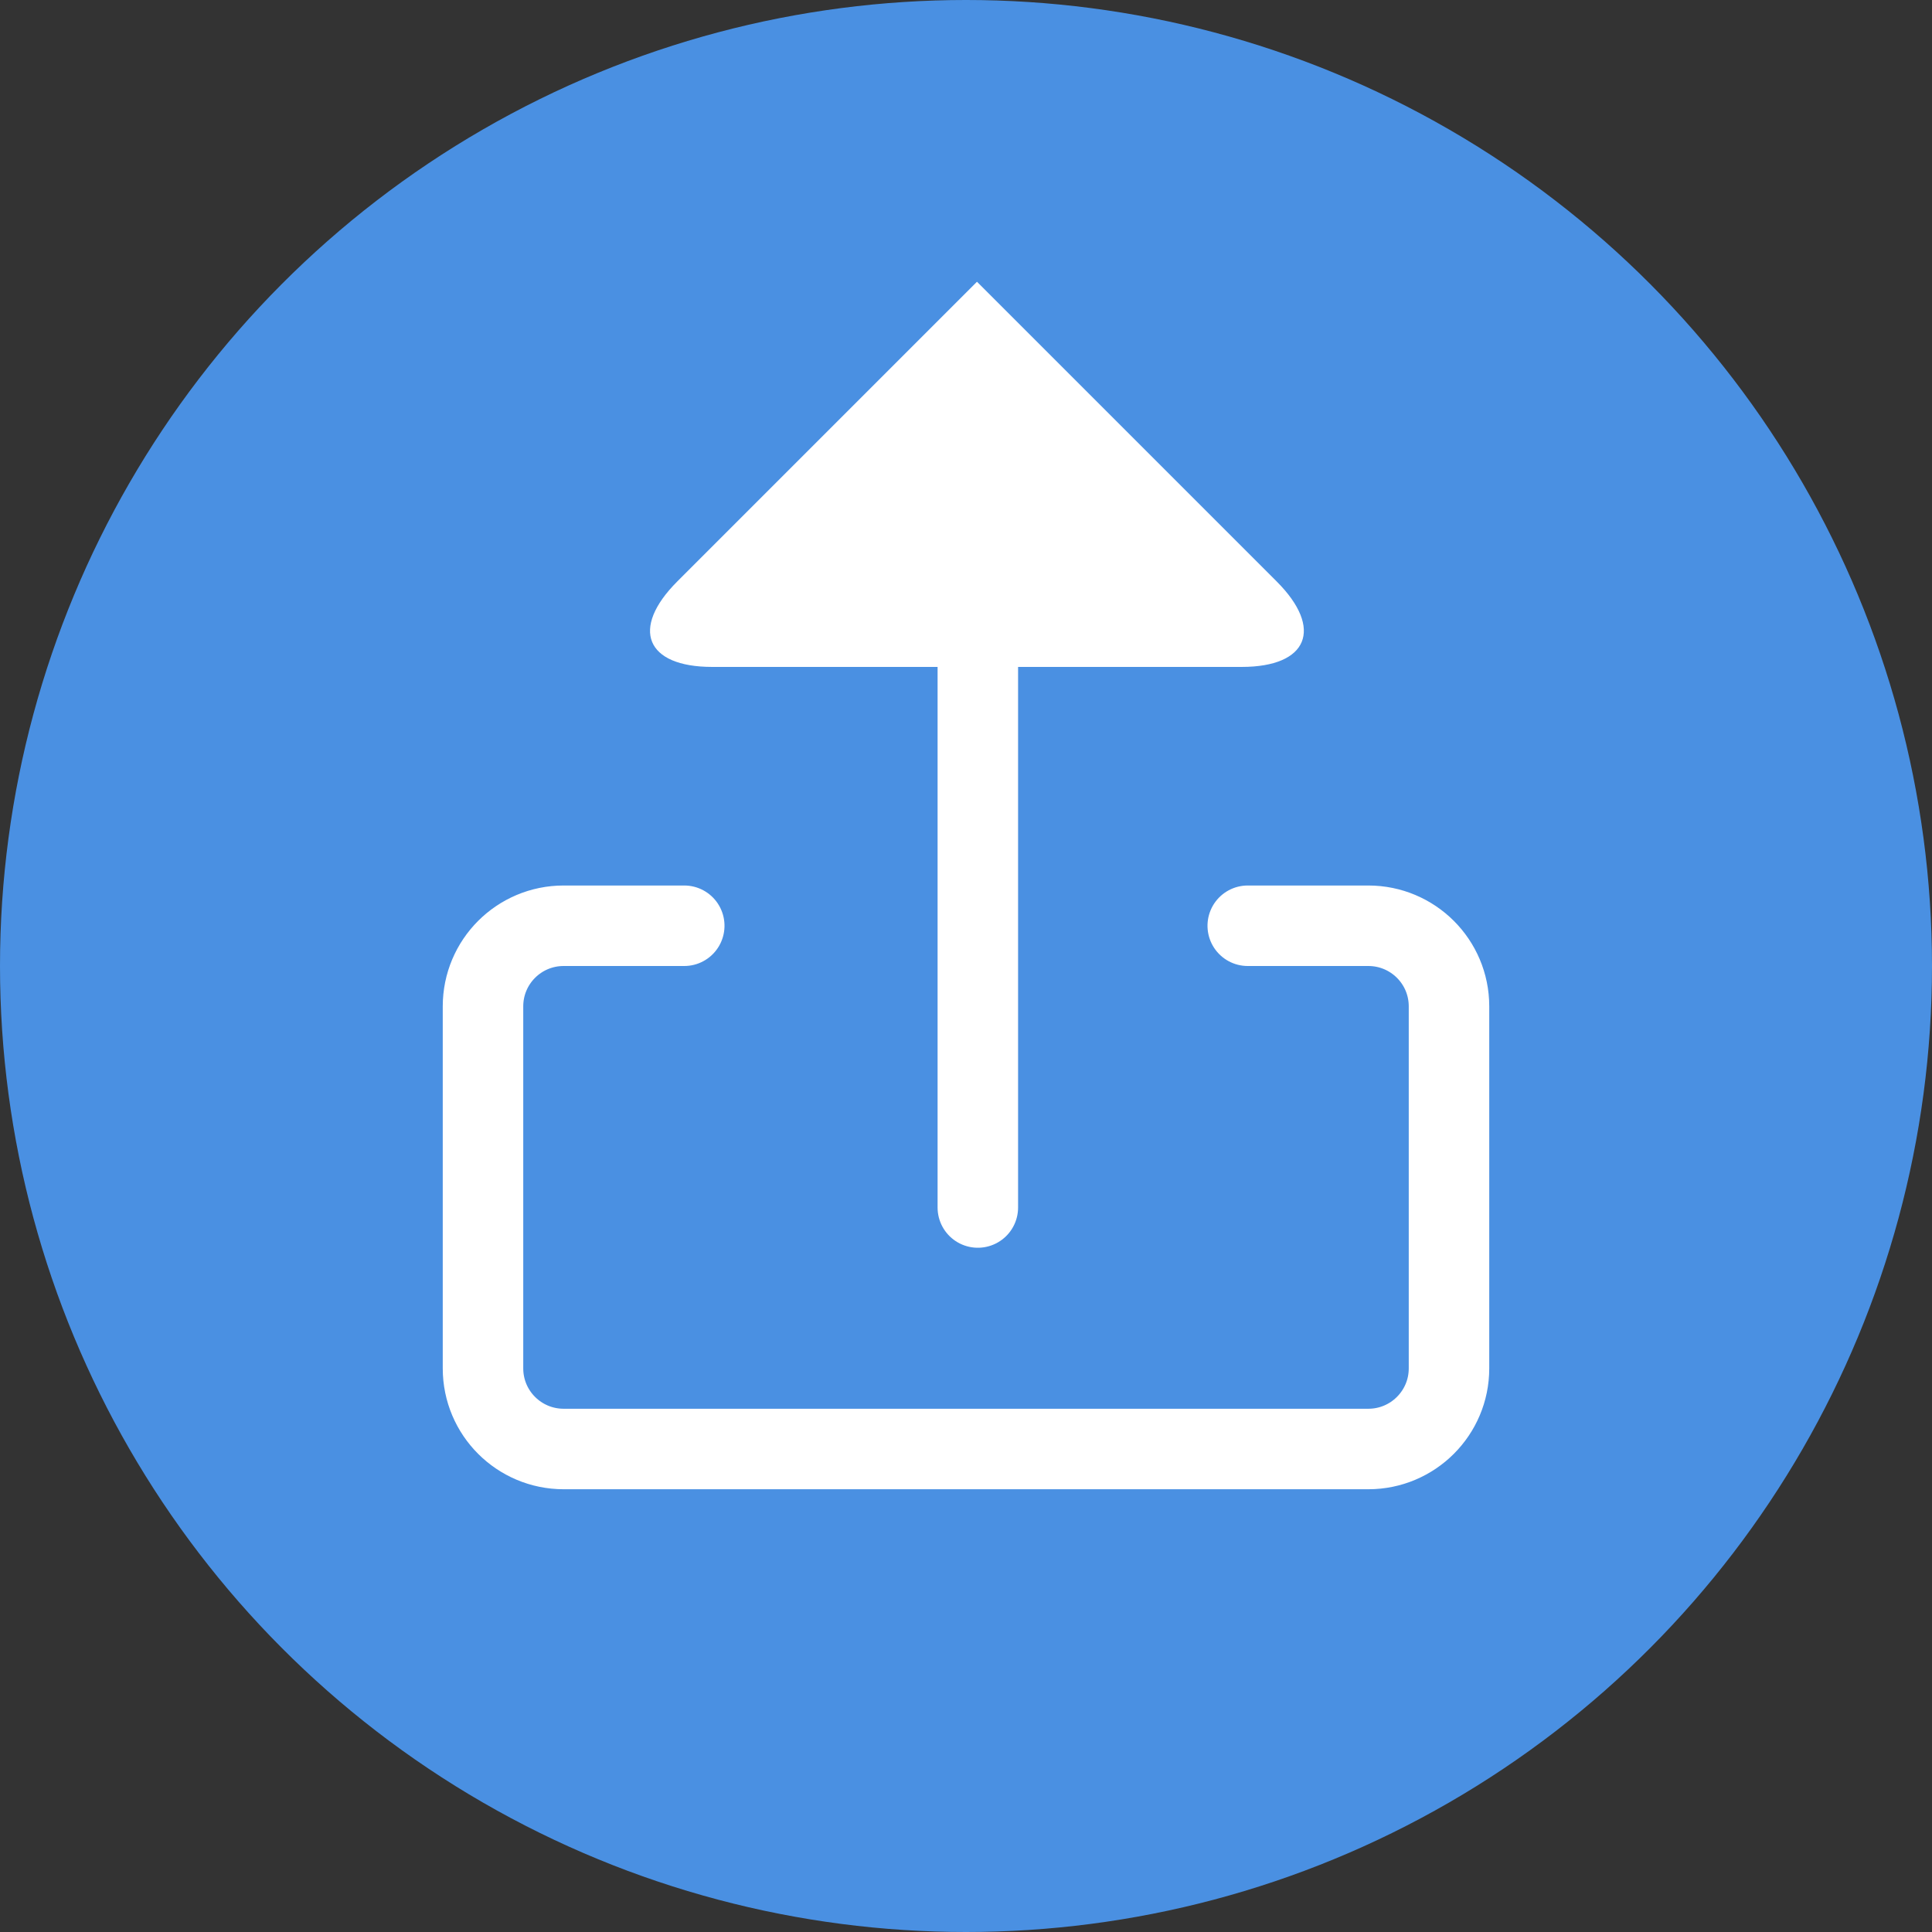 <?xml version="1.0" encoding="UTF-8"?>
<svg width="48px" height="48px" viewBox="0 0 48 48" version="1.1" xmlns="http://www.w3.org/2000/svg" xmlns:xlink="http://www.w3.org/1999/xlink">
    <rect x="0" y="0" width="48" height="48" fill="#333333" stroke="none"/>
    <!-- Generator: sketchtool 44.1 (41455) - http://www.bohemiancoding.com/sketch -->
    <title>1C0FFA5A-8B22-431B-AED5-E2642C5E52B9</title>
    <desc>Created with sketchtool.</desc>
    <defs></defs>
    <g id="Checklist" stroke="none" stroke-width="1" fill="none" fill-rule="evenodd">
        <g id="Checklist---Details-Panel---Document" transform="translate(-786, -99)">
            <g id="Components-/-Action-Button-/-ic-action-upload-48px" transform="translate(786, 99)">
                <g id="Components-/-Action-Button-/-Background-/-Blue" fill="#4A90E2">
                    <circle id="Oval-2" cx="24" cy="24" r="24"></circle>
                </g>
                <g id="Components-/-Action-Button-/-Icon48-/-Sym_Upload" stroke-width="1">
                    <g id="Group-3" transform="translate(12, 7)">
                        <g id="Group-2">
                            <g id="Group-24" transform="translate(3, 0)">
                                <path d="M9.294,23 L9.294,4.412" id="Line" stroke="#FFFFFF" stroke-width="2" stroke-linecap="round"></path>
                                <path d="M3.229,2.503 L13.759,2.503 C15.417,2.503 15.81,3.455 14.647,4.618 L5.343,13.922 C4.175,15.09 3.229,14.689 3.229,13.033 L3.229,2.503 Z" id="Rectangle-15" fill="#FFFFFF" transform="translate(9.272, 8.547) rotate(-315) translate(-9.272, -8.547) "></path>
                            </g>
                            <path d="M5.5,15.5 L5.5,12.505 C5.5,11.398 6.394,10.5 7.503,10.5 L16.497,10.5 C17.603,10.5 18.5,11.397 18.5,12.505 L18.5,32.495 C18.5,33.602 17.606,34.5 16.497,34.5 L7.503,34.5 C6.397,34.5 5.5,33.606 5.5,32.495 L5.5,29.5" id="Rectangle-16" stroke="#FFFFFF" stroke-width="2" stroke-linecap="round" transform="translate(12, 22.5) rotate(-270) translate(-12, -22.5) "></path>
                        </g>
                    </g>
                </g>
            </g>
        </g>
    </g>
</svg>